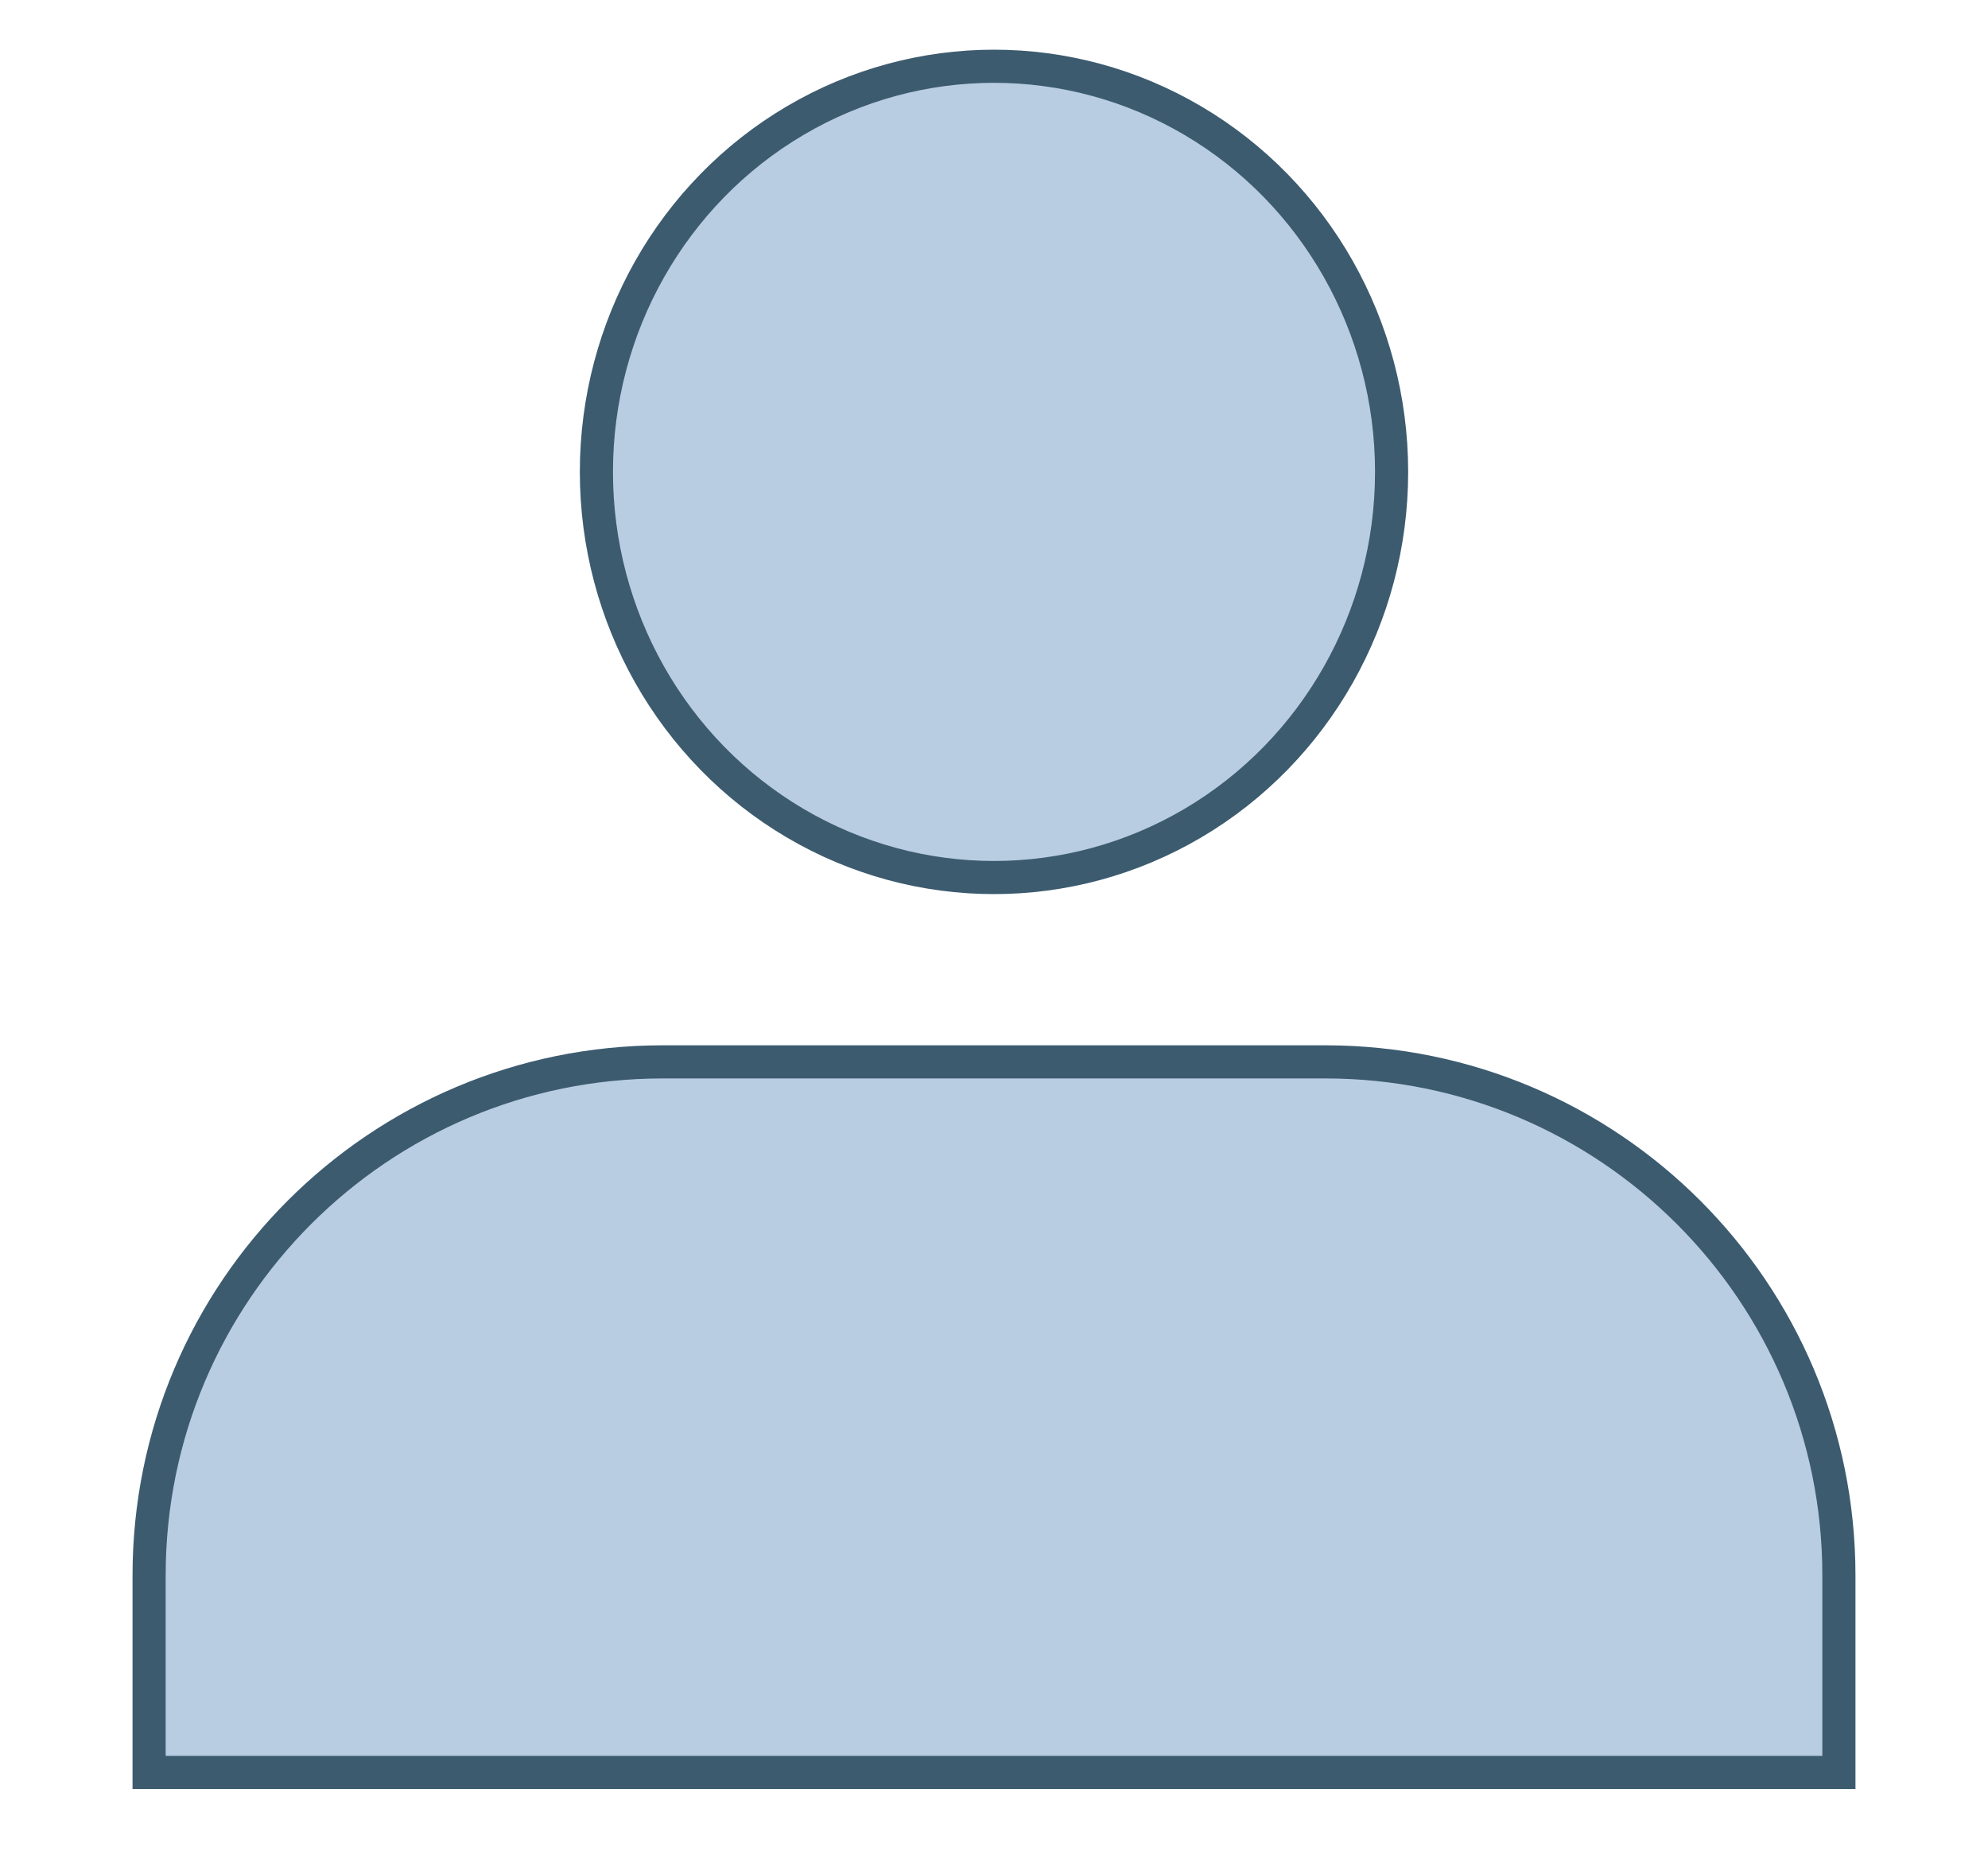 <?xml version="1.0" encoding="UTF-8"?>
<svg width="30px" height="28px" viewBox="0 0 30 28" version="1.1" xmlns="http://www.w3.org/2000/svg" xmlns:xlink="http://www.w3.org/1999/xlink">
    <!-- Generator: Sketch 52.4 (67378) - http://www.bohemiancoding.com/sketch -->
    <title>分组 5</title>
    <desc>Created with Sketch.</desc>
    <g id="世界语言地图" stroke="none" stroke-width="1" fill="none" fill-rule="evenodd">
        <g id="麦格国家-信息-copy-2" transform="translate(-1032, -337)" fill="#B9CDE2" stroke="#3C5B6F" stroke-width="0.5">
            <g id="Group" transform="translate(761, 244)">
                <g id="分组-5" transform="translate(271, 93)">
                    <g id="分组-4" transform="translate(2, 1)">
                        <ellipse id="椭圆形" cx="13" cy="6.122" rx="6" ry="6.122"></ellipse>
                        <path d="M0.25,25.75 L25.75,25.75 L25.75,22.776 C25.75,18.495 22.28,15.026 18,15.026 L8,15.026 C3.72,15.026 0.25,18.495 0.25,22.776 L0.25,25.75 Z" id="矩形"></path>
                    </g>
                </g>
            </g>
        </g>
    </g>
</svg>